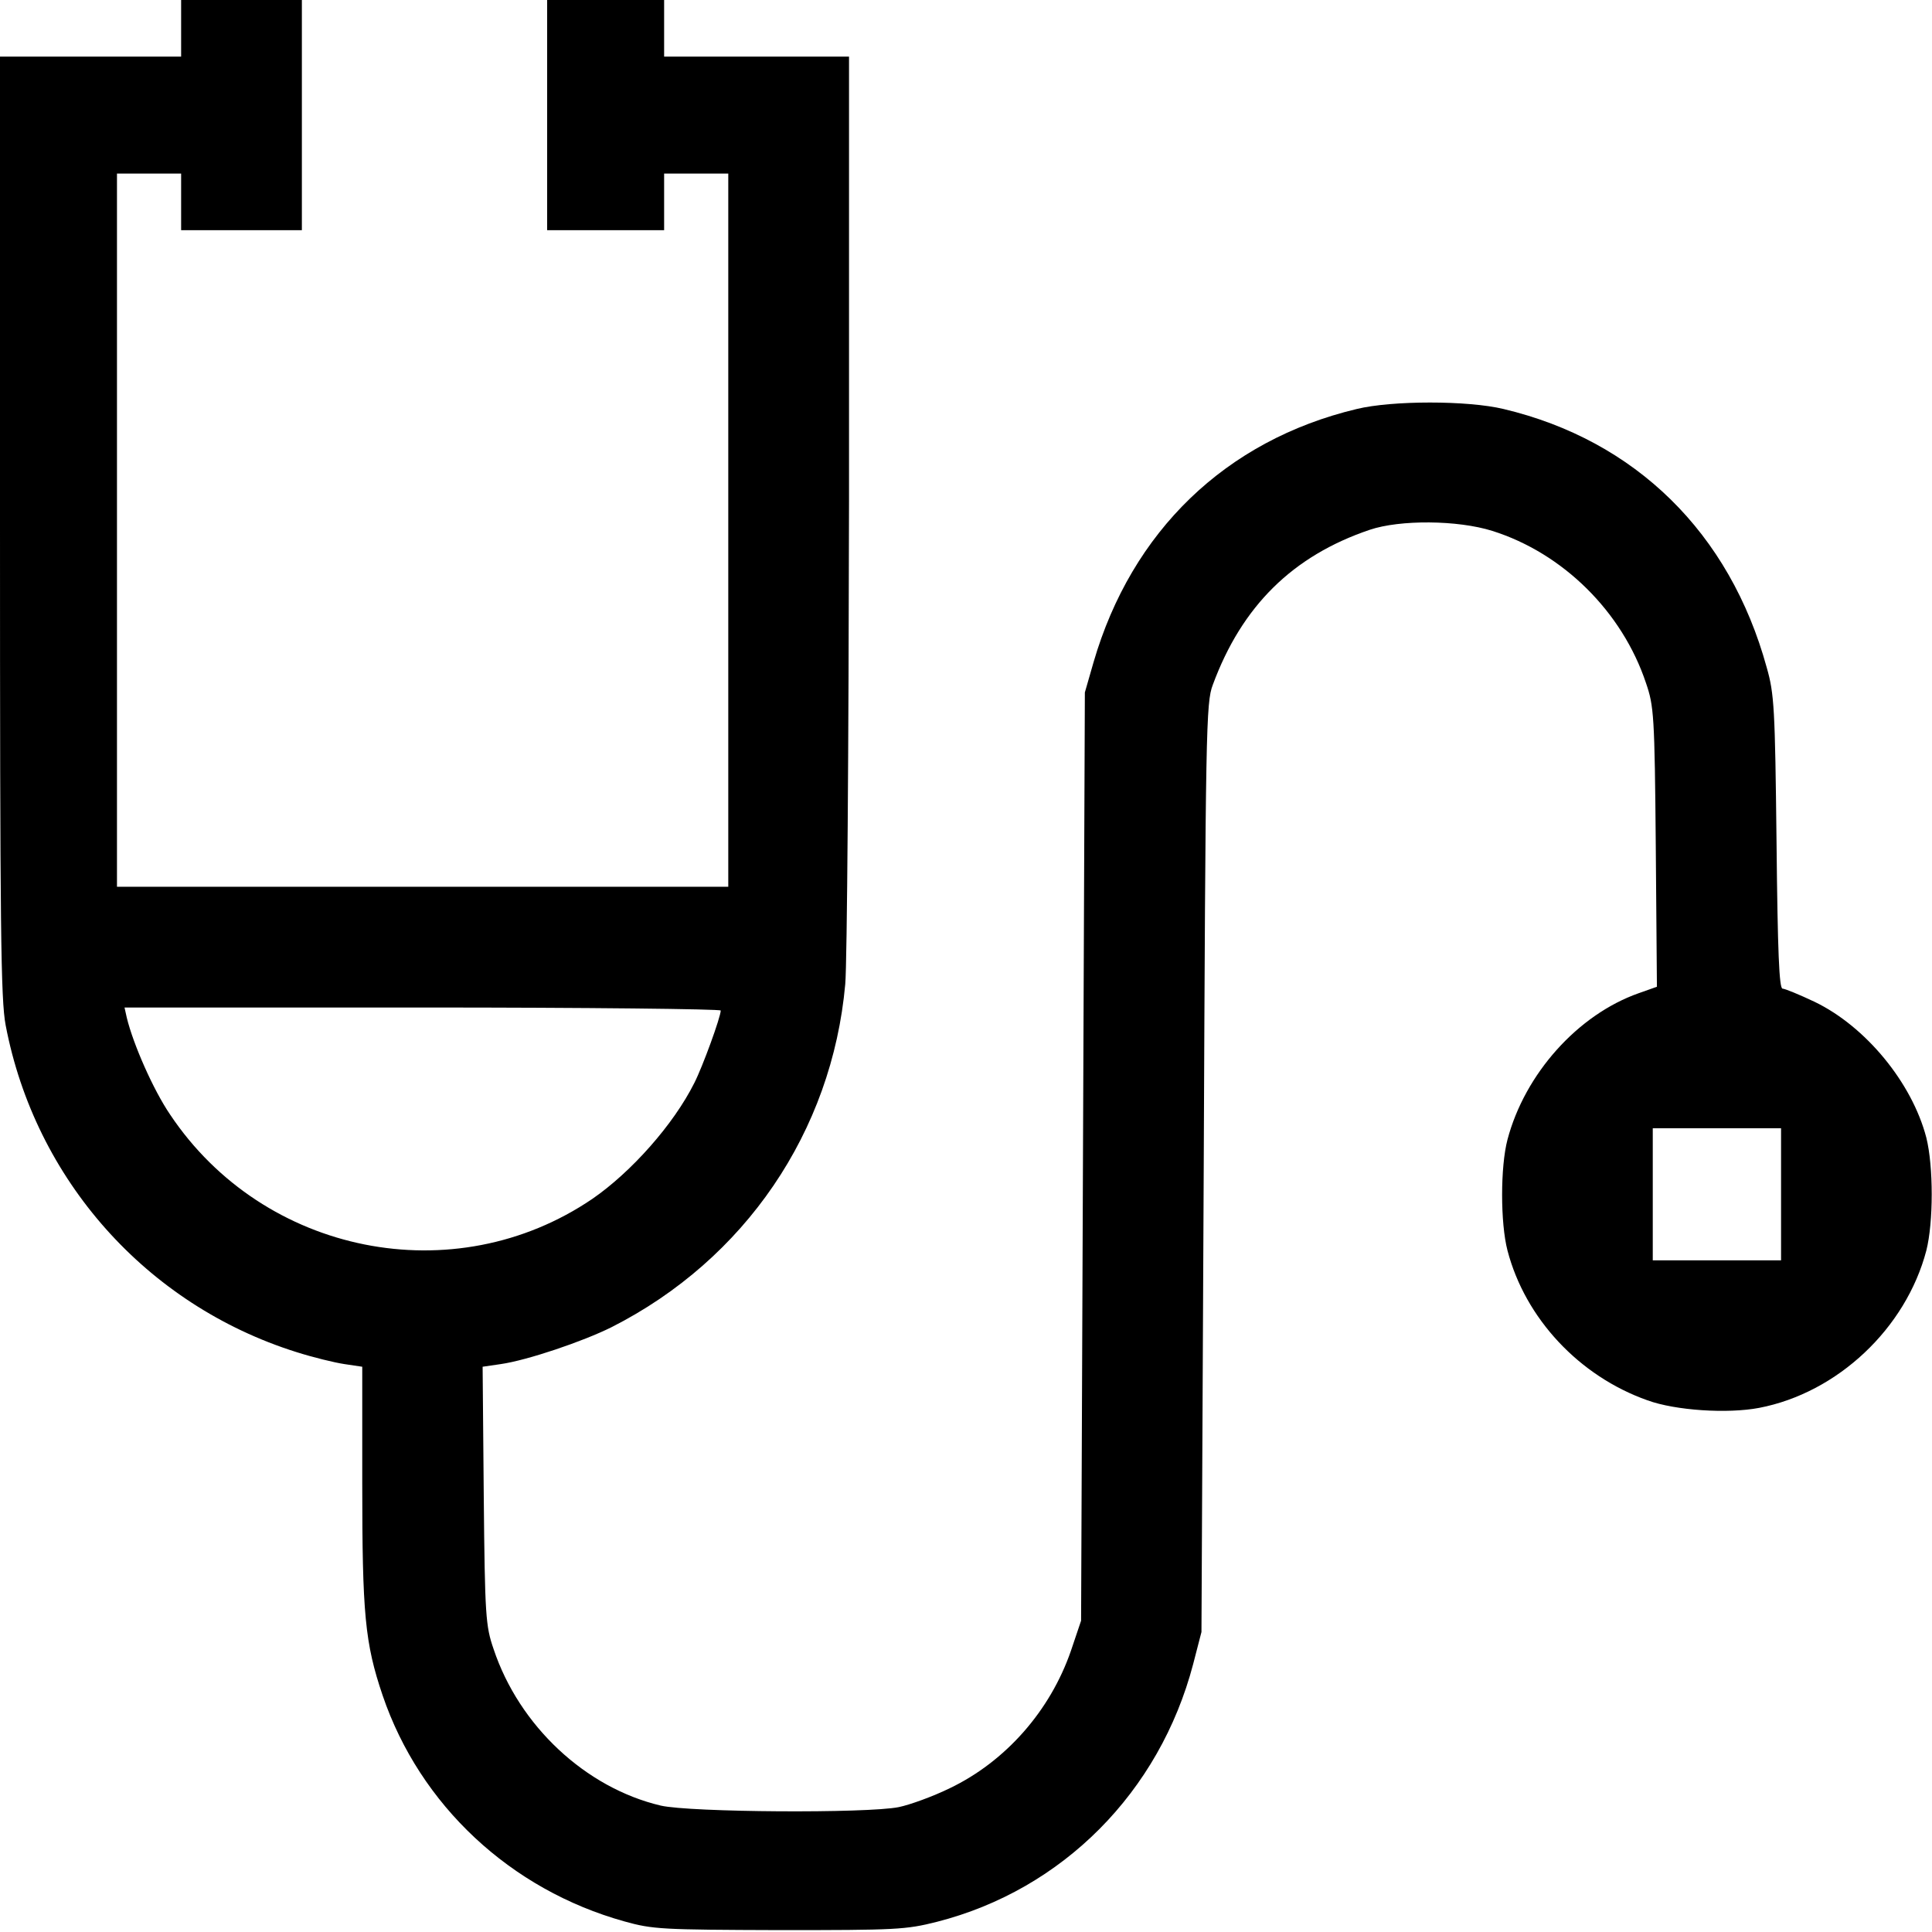 <svg version="1.0" xmlns="http://www.w3.org/2000/svg" viewBox="0 0 512 512"><path d="M48 7.5V15H0v124.4c0 106.8.2 125.5 1.5 132.3 7.8 40.9 37.3 74.1 77 86.6 4.4 1.4 10.1 2.8 12.8 3.2l4.7.7V393c0 34.8.7 42.4 5.4 56.3 9.9 29.1 33.9 51.5 64.1 59.9 7.5 2.1 10 2.2 41 2.3 31 0 33.5-.1 41.8-2.2 33.3-8.5 59-34.4 67.9-68.3l2.2-8.5.6-123c.5-116.5.6-123.3 2.4-128 7.7-20.9 21.2-34.2 41.6-41.1 8-2.7 23.3-2.6 32.5.3 18.7 5.9 34.4 21.4 40.7 40.3 2.1 6.1 2.3 8.5 2.6 43.5l.3 37-4.8 1.7c-16.2 5.7-30.2 21.4-34.8 38.8-1.9 7.2-1.9 22.1 0 29.4 4.7 18 19 33.3 37.1 39.7 7.4 2.7 21.2 3.6 29.6 2 20.8-4 38.9-21.1 44.3-41.7 1.9-7.5 1.9-22.3 0-29.9-3.8-14.6-16.1-29.5-29.6-36-4-1.9-7.9-3.5-8.5-3.5-.9 0-1.3-9.6-1.6-38.8-.4-35.6-.6-39.3-2.6-46.3-9.8-35.7-34.8-60.2-69.7-68.5-9.5-2.3-29.6-2.3-39 0-34.7 8.3-59.6 32.4-69.7 67.1l-2.3 8-.5 123-.5 123-2.7 8c-5.5 15.9-17.3 29.3-32.1 36.4-4.5 2.2-10.6 4.4-13.5 5-8.4 1.7-55.3 1.4-63.1-.4-19.9-4.7-37.5-21.1-44.3-41.5-2.1-6.1-2.3-8.7-2.6-40.6l-.3-34.2 4.8-.7c7-1 21.8-6 29.4-9.8 35.3-17.9 58.4-51.8 61.9-90.9.5-5.7.9-63.3 1-128.1V15h-49V0h-31v61h31V46h17v189H31V46h17v15h32V0H48v7.5zm143 260.3c0 1.7-4.8 14.9-7 19.2-5.5 11-16.7 23.6-27 30.7-36.6 24.9-87.1 14.8-111.9-22.3-4.5-6.6-9.8-18.7-11.5-25.7L33 267h79c43.4 0 79 .4 79 .8zm281 48.7V334h-34v-35h34v17.5z"/></svg>

